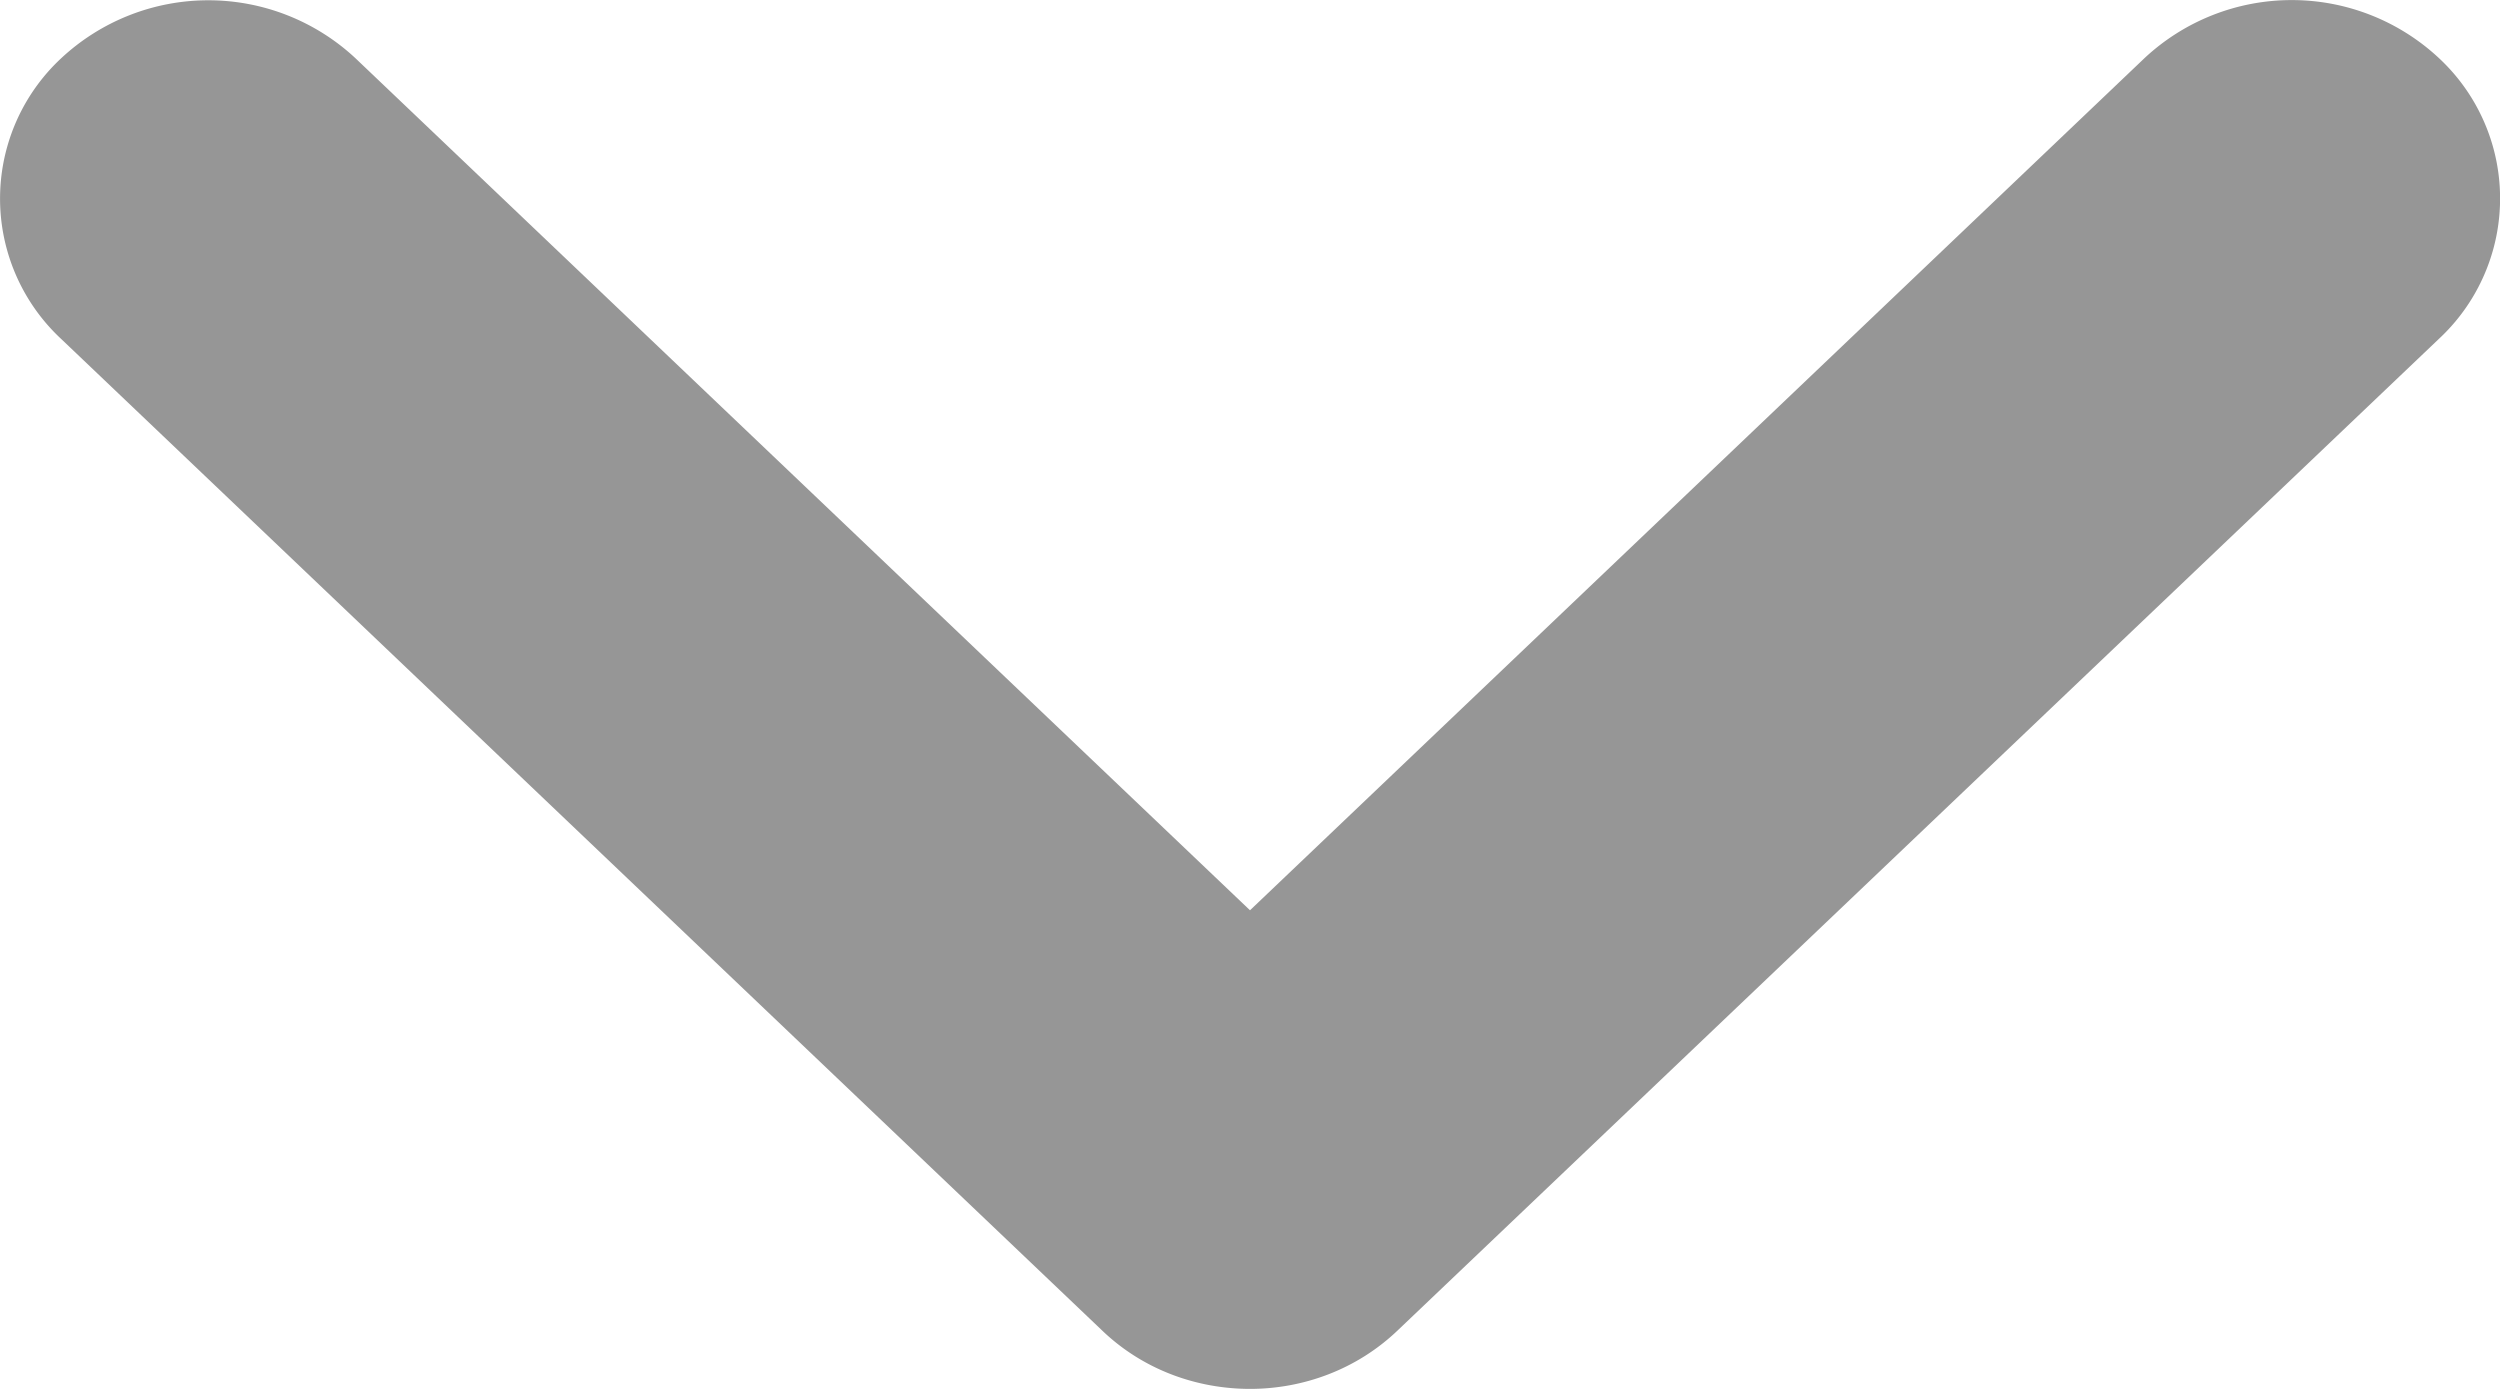 <svg width="18" height="10" fill="none" xmlns="http://www.w3.org/2000/svg"><path d="M9 10c.384 0 .768-.14 1.061-.419l7.5-7.142a1.38 1.38 0 000-2.02 1.553 1.553 0 00-2.121 0L9 6.554 2.56.42a1.553 1.553 0 00-2.12 0 1.38 1.38 0 000 2.02l7.499 7.143c.293.279.677.417 1.062.417z" fill="#969696"/></svg>